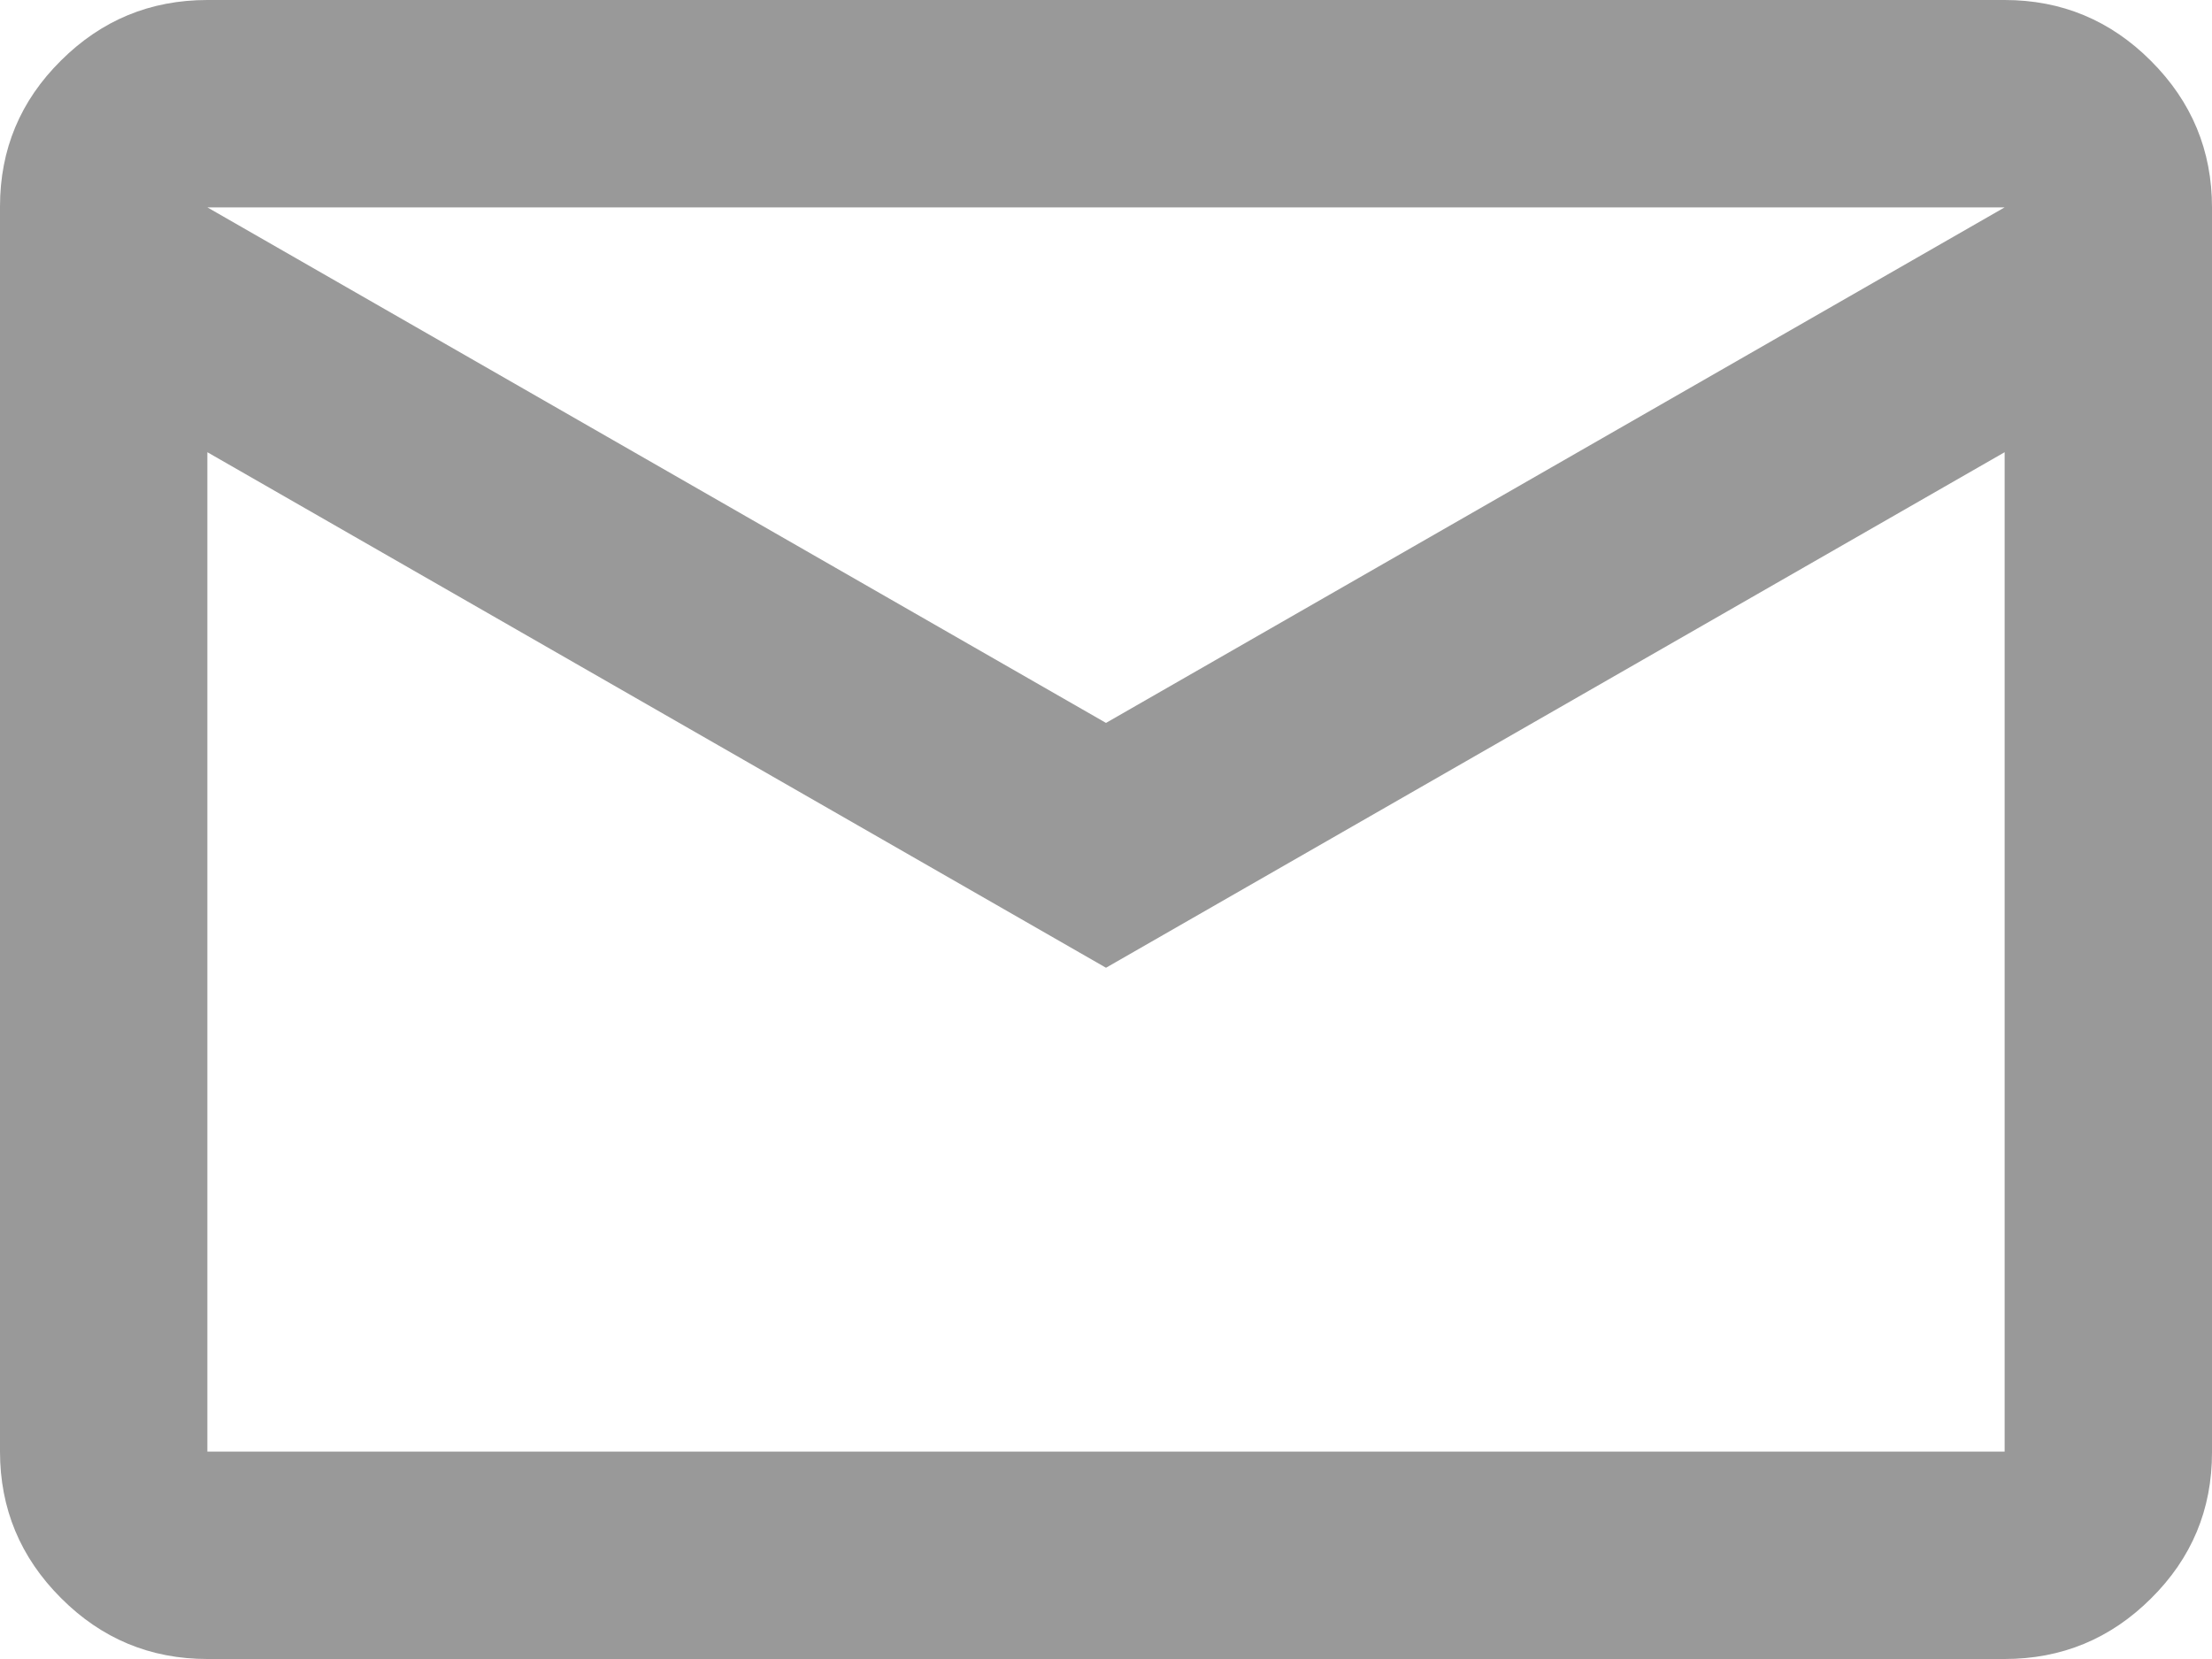 <svg width="16" height="12" viewBox="0 0 16 12" fill="none" xmlns="http://www.w3.org/2000/svg">
<path d="M1.5 12C1.087 12 0.734 11.853 0.441 11.559C0.147 11.265 0 10.912 0 10.499V1.494C0 1.081 0.147 0.729 0.441 0.438C0.734 0.146 1.087 0 1.5 0H14.5C14.912 0 15.266 0.147 15.559 0.441C15.853 0.735 16 1.088 16 1.501V10.506C16 10.919 15.853 11.271 15.559 11.562C15.266 11.854 14.912 12 14.5 12H1.5ZM8 7L1.5 3.271V10.5H14.5V3.271L8 7ZM8 5.229L14.5 1.5H1.5L8 5.229ZM1.5 3.271V1.5V10.5V3.271Z" fill="#999999"/>
</svg>
